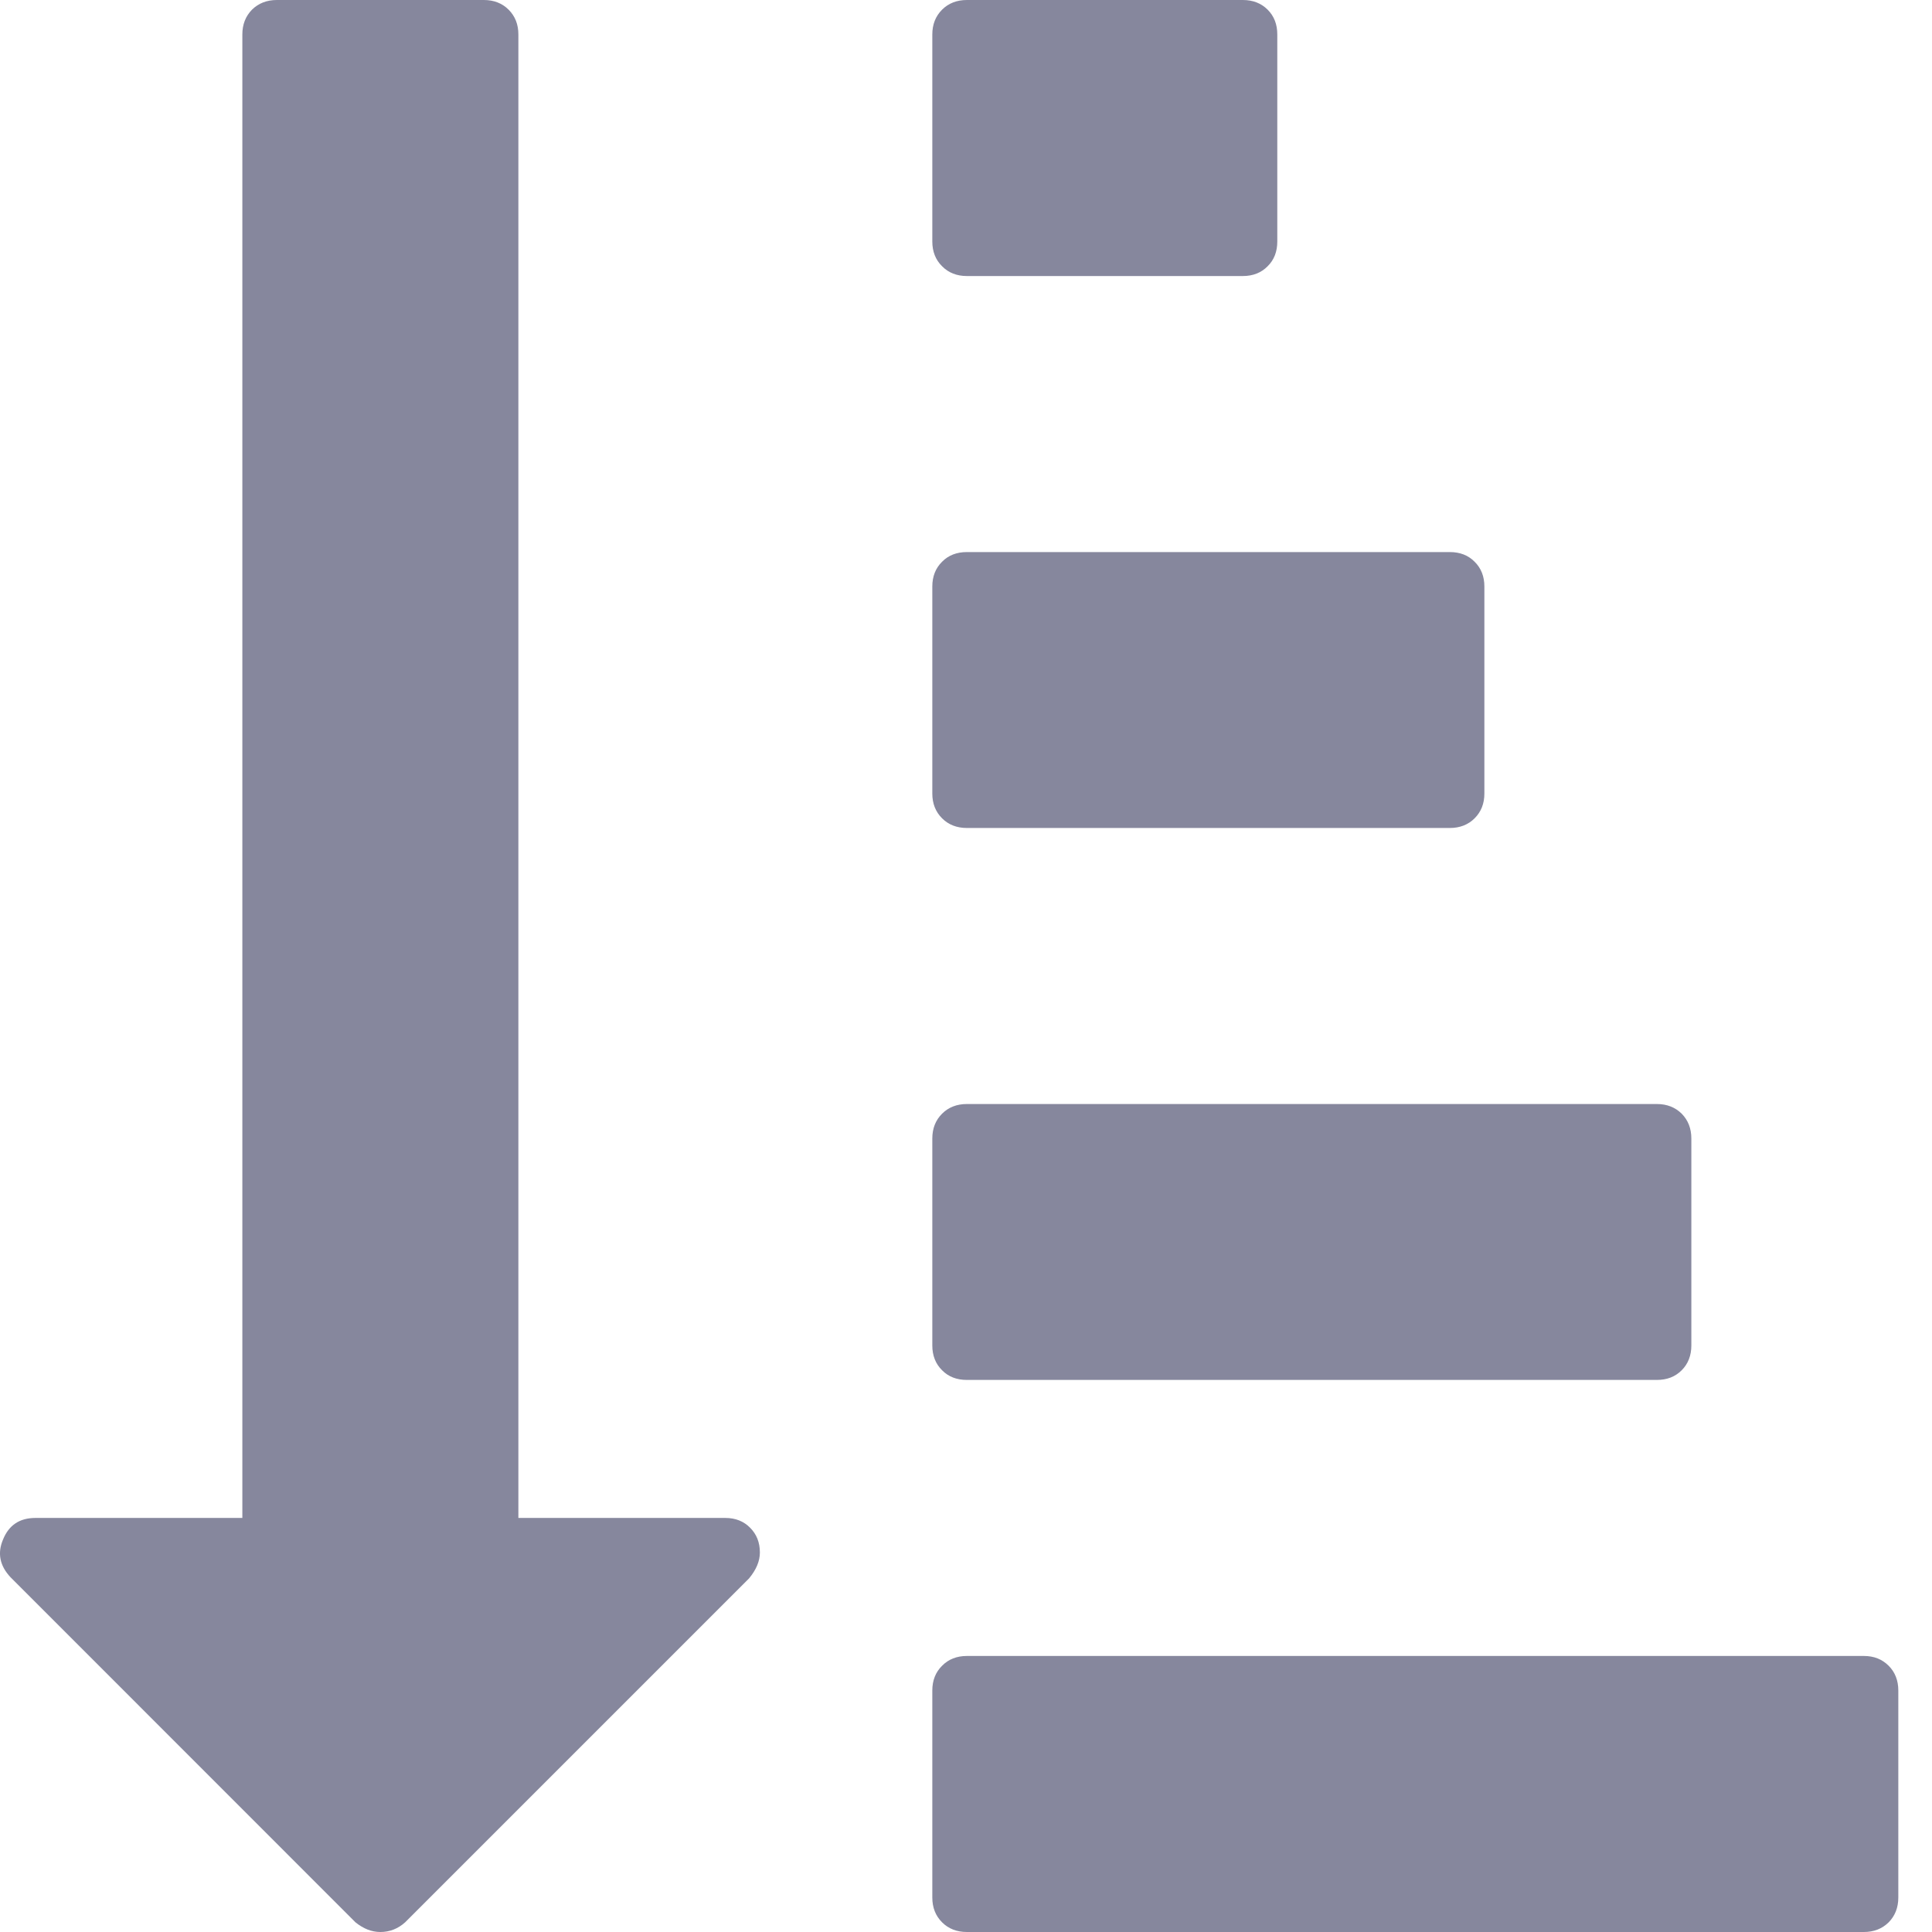 <svg width="16" height="16" viewBox="0 0 16 16" fill="none" xmlns="http://www.w3.org/2000/svg">
<path d="M8.007 6.857H12.007C12.09 6.857 12.159 6.83 12.212 6.777C12.266 6.723 12.293 6.655 12.293 6.572V4.857C12.293 4.774 12.266 4.705 12.212 4.652C12.159 4.598 12.09 4.572 12.007 4.572H8.007C7.924 4.572 7.855 4.598 7.802 4.652C7.748 4.705 7.721 4.774 7.721 4.857V6.572C7.721 6.655 7.748 6.723 7.802 6.777C7.855 6.83 7.924 6.857 8.007 6.857Z" fill="#86879D"/>
<path d="M8.007 2.286H10.293C10.376 2.286 10.445 2.259 10.498 2.205C10.552 2.152 10.578 2.083 10.578 2V0.286C10.578 0.202 10.552 0.134 10.498 0.08C10.445 0.027 10.376 0 10.293 0H8.007C7.924 0 7.855 0.027 7.802 0.08C7.748 0.134 7.721 0.202 7.721 0.286V2C7.721 2.083 7.748 2.152 7.802 2.205C7.855 2.259 7.924 2.286 8.007 2.286Z" fill="#86879D"/>
<path d="M6.007 12.571H4.293V0.286C4.293 0.202 4.266 0.134 4.212 0.08C4.159 0.027 4.09 0 4.007 0H2.293C2.209 0 2.141 0.027 2.087 0.08C2.034 0.134 2.007 0.202 2.007 0.286V12.571H0.293C0.162 12.571 0.073 12.631 0.025 12.75C-0.023 12.863 -0.002 12.967 0.087 13.062L2.944 15.92C3.01 15.973 3.078 16 3.15 16C3.227 16 3.296 15.973 3.355 15.92L6.203 13.072C6.263 13 6.293 12.928 6.293 12.857C6.293 12.774 6.266 12.706 6.212 12.652C6.159 12.598 6.09 12.571 6.007 12.571Z" fill="#86879D"/>
<path d="M15.641 13.795C15.587 13.741 15.519 13.714 15.436 13.714H8.007C7.924 13.714 7.855 13.741 7.802 13.795C7.748 13.848 7.721 13.917 7.721 14V15.714C7.721 15.798 7.748 15.866 7.802 15.92C7.855 15.973 7.924 16 8.007 16H15.436C15.519 16 15.587 15.973 15.641 15.92C15.694 15.866 15.721 15.798 15.721 15.714V14C15.721 13.917 15.694 13.848 15.641 13.795Z" fill="#86879D"/>
<path d="M8.007 11.428H13.721C13.805 11.428 13.873 11.402 13.927 11.348C13.98 11.295 14.007 11.226 14.007 11.143V9.429C14.007 9.345 13.98 9.277 13.927 9.223C13.873 9.17 13.805 9.143 13.721 9.143H8.007C7.924 9.143 7.855 9.17 7.802 9.223C7.748 9.277 7.721 9.345 7.721 9.429V11.143C7.721 11.226 7.748 11.295 7.802 11.348C7.855 11.402 7.924 11.428 8.007 11.428Z" fill="#86879D"/>
</svg>
